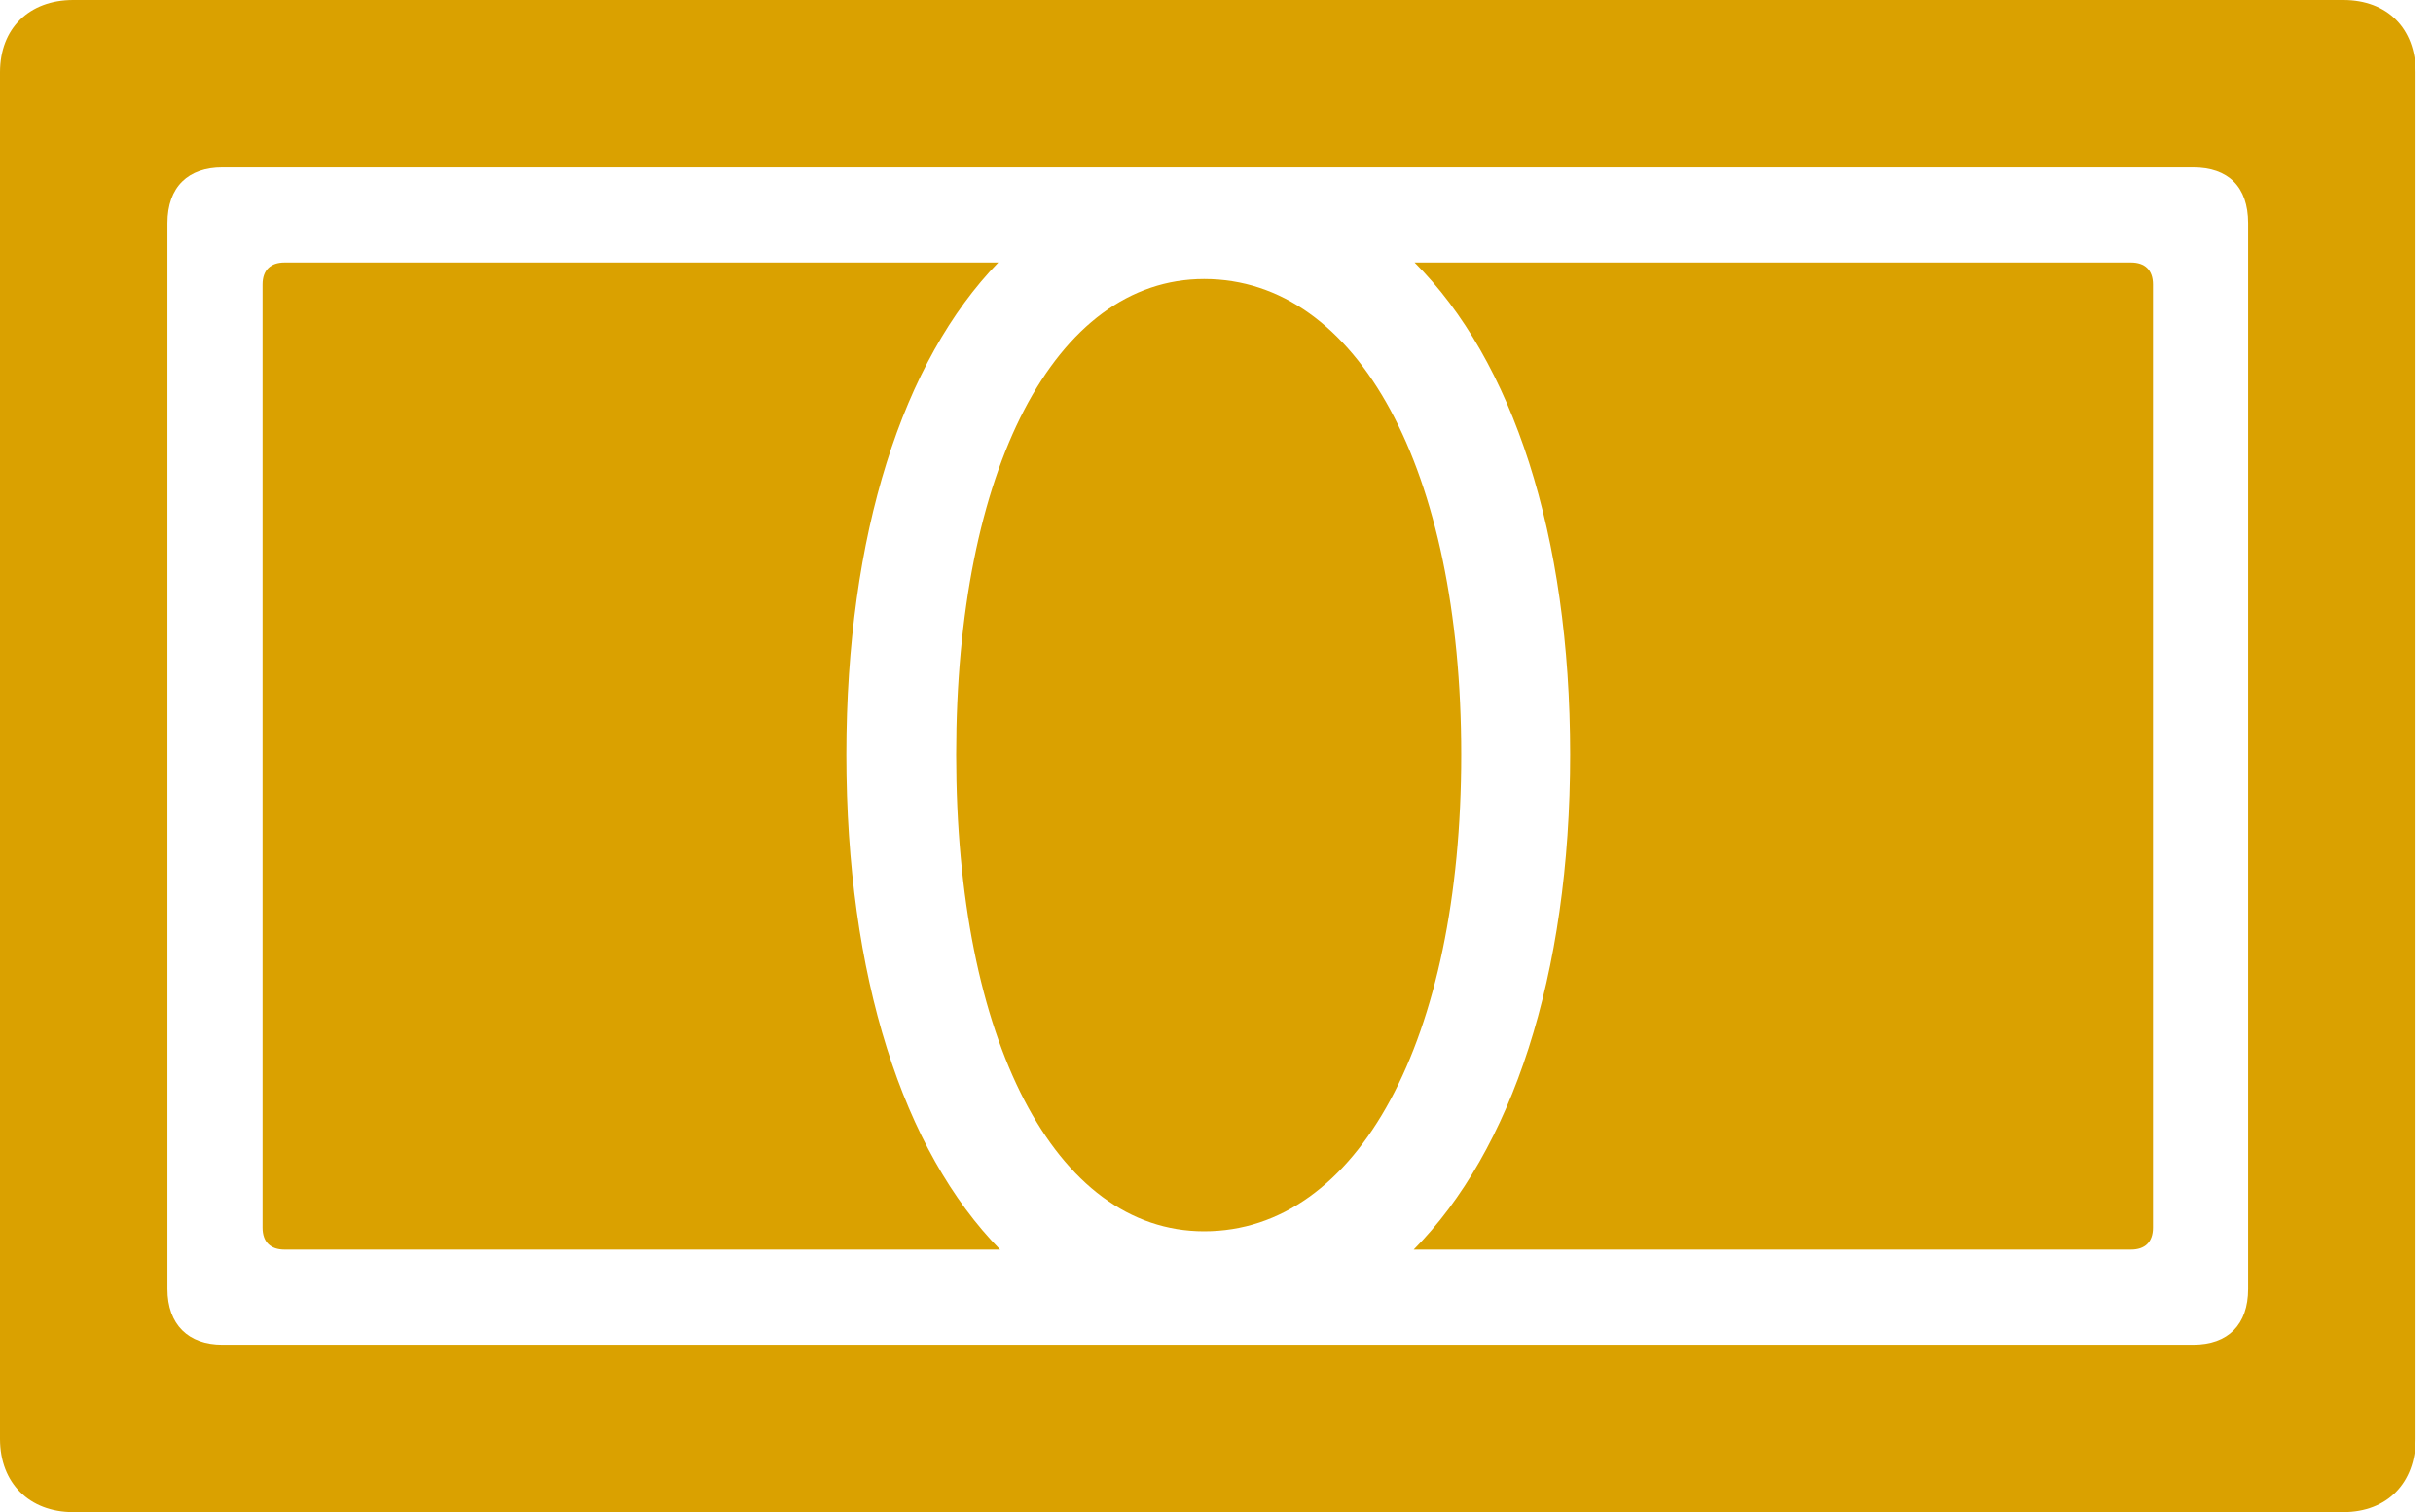 <?xml version="1.0" encoding="UTF-8"?>
<!--Generator: Apple Native CoreSVG 232.5-->
<!DOCTYPE svg
PUBLIC "-//W3C//DTD SVG 1.1//EN"
       "http://www.w3.org/Graphics/SVG/1.1/DTD/svg11.dtd">
<svg version="1.1" xmlns="http://www.w3.org/2000/svg" xmlns:xlink="http://www.w3.org/1999/xlink" width="51.934" height="32.285">
 <g>
  <rect height="32.285" opacity="0" width="51.934" x="0" y="0"/>
  <path d="M5.605 26.211C5.605 26.523 5.781 26.68 6.074 26.68L21.348 26.68C19.277 24.57 18.066 20.84 18.066 16.113C18.066 11.406 19.277 7.695 21.309 5.605L6.074 5.605C5.781 5.605 5.605 5.762 5.605 6.074ZM20.41 16.113C20.41 22.207 22.52 26.289 25.703 26.289C28.984 26.289 31.191 22.207 31.191 16.113C31.191 10.02 28.984 5.957 25.703 5.957C22.52 5.957 20.41 10.02 20.41 16.113ZM30.176 26.68L45.488 26.68C45.781 26.68 45.957 26.523 45.957 26.211L45.957 6.074C45.957 5.762 45.781 5.605 45.488 5.605L30.195 5.605C32.285 7.695 33.516 11.406 33.516 16.113C33.516 20.84 32.266 24.57 30.176 26.68Z" fill="#daa100"/>
  <path d="M0 30.723C0 31.66 0.625 32.285 1.562 32.285L50.02 32.285C50.957 32.285 51.562 31.66 51.562 30.723L51.562 1.543C51.562 0.605 50.957 0 50.02 0L1.562 0C0.625 0 0 0.605 0 1.543ZM3.574 27.52L3.574 4.766C3.574 3.984 4.023 3.574 4.746 3.574L46.816 3.574C47.559 3.574 47.988 3.984 47.988 4.766L47.988 27.52C47.988 28.281 47.559 28.711 46.816 28.711L4.746 28.711C4.023 28.711 3.574 28.281 3.574 27.52Z" fill="#daa100"/>
 </g>
</svg>
